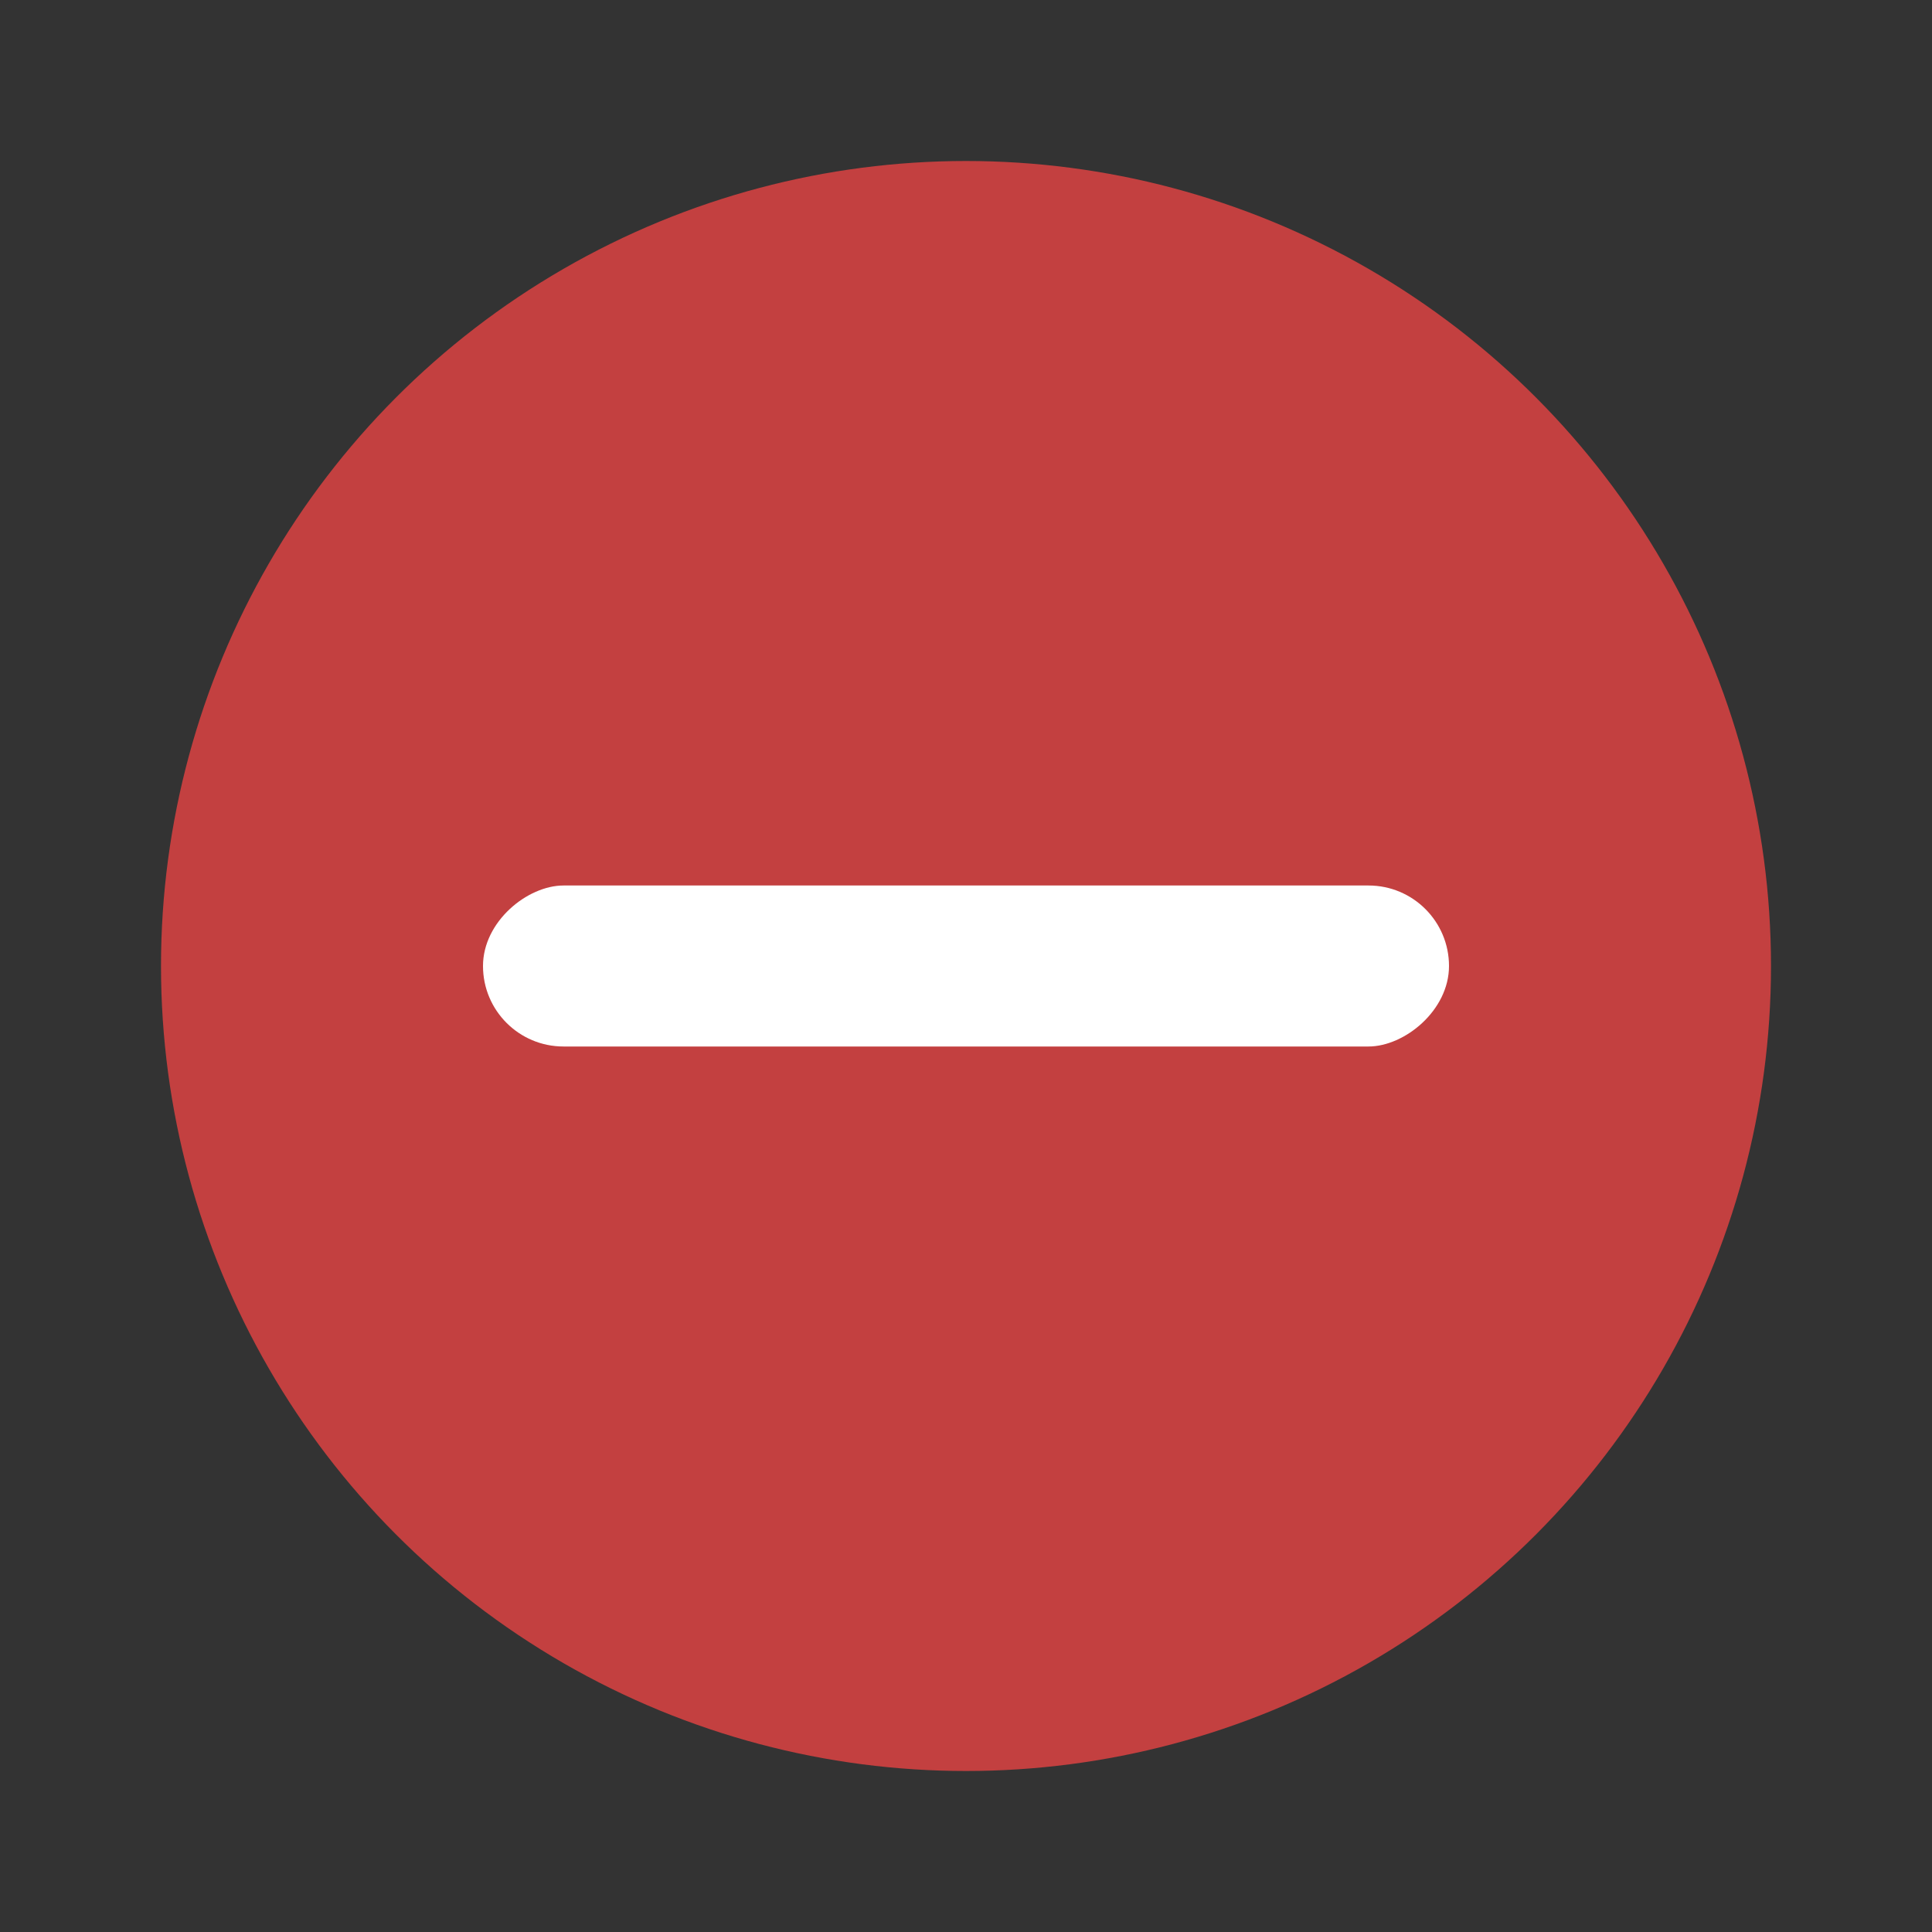 <svg width="24" height="24" viewBox="0 0 24 24" fill="none" xmlns="http://www.w3.org/2000/svg">
<rect x="0" y="0" width="24" height="24" fill="#333333" stroke="none"/>
<circle cx="12" cy="12" r="10" fill="#C34040"/>
<rect x="6" y="13" width="2" height="12" rx="1" transform="rotate(-90 6 13)" fill="white"/>
</svg>
